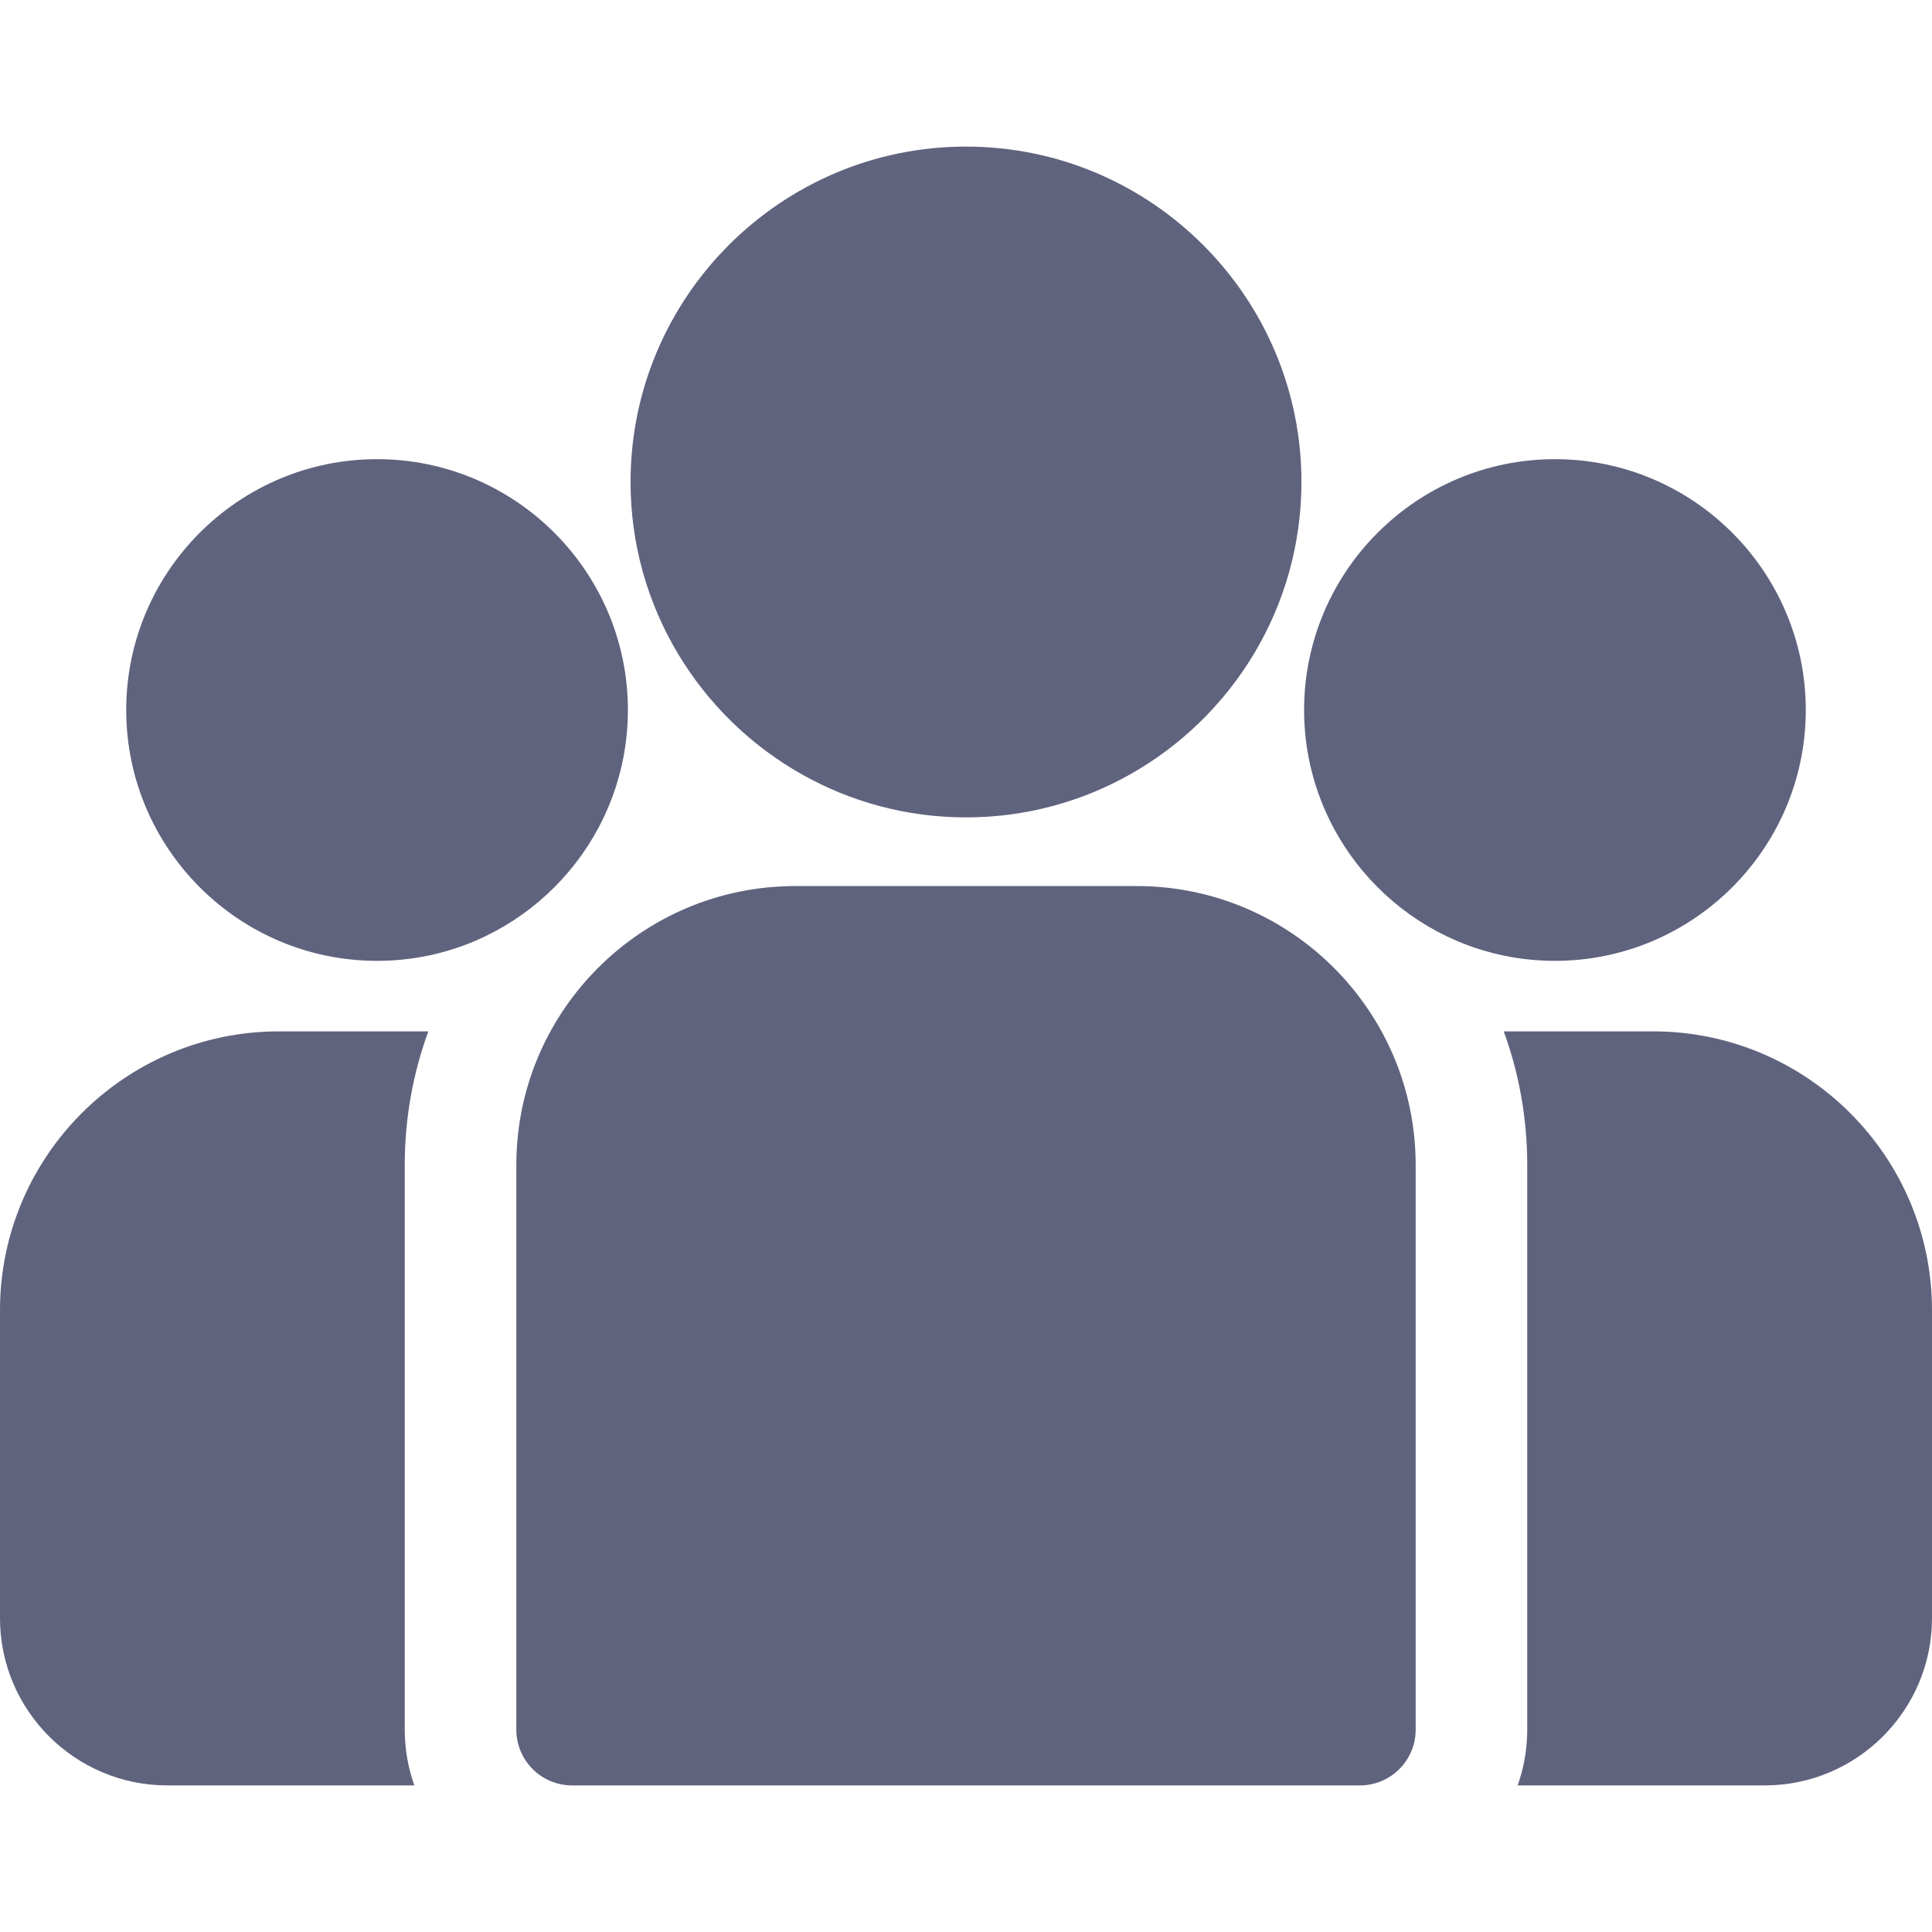 <svg width="24" height="24" viewBox="0 0 24 24" fill="none" xmlns="http://www.w3.org/2000/svg">
<g id="group 1" clip-path="url(#clip0_1703_501)">
<g id="Group">
<g id="Group_2">
<path id="Vector" d="M20.536 12.812H18.68C18.869 13.33 18.972 13.889 18.972 14.472V21.486C18.972 21.729 18.93 21.962 18.853 22.179H21.922C23.068 22.179 24 21.247 24 20.101V16.276C24 14.366 22.446 12.812 20.536 12.812Z" fill="#5F637D"/>
</g>
</g>
<g id="Group_3">
<g id="Group_4">
<path id="Vector_2" d="M5.028 14.472C5.028 13.889 5.131 13.33 5.321 12.812H3.465C1.554 12.812 0 14.366 0 16.276V20.101C0 21.247 0.932 22.179 2.079 22.179H5.147C5.07 21.962 5.028 21.729 5.028 21.486V14.472Z" fill="#5F637D"/>
</g>
</g>
<g id="Group_5">
<g id="Group_6">
<path id="Vector_3" d="M14.122 11.007H9.879C7.968 11.007 6.414 12.561 6.414 14.472V21.486C6.414 21.869 6.724 22.179 7.107 22.179H16.893C17.276 22.179 17.586 21.869 17.586 21.486V14.472C17.586 12.561 16.032 11.007 14.122 11.007Z" fill="#5F637D"/>
</g>
</g>
<g id="Group_7">
<g id="Group_8">
<path id="Vector_4" d="M12 1.821C9.703 1.821 7.833 3.69 7.833 5.987C7.833 7.546 8.694 8.907 9.964 9.621C10.566 9.96 11.261 10.154 12 10.154C12.739 10.154 13.434 9.96 14.036 9.621C15.306 8.907 16.167 7.546 16.167 5.987C16.167 3.69 14.297 1.821 12 1.821Z" fill="#5F637D"/>
</g>
</g>
<g id="Group_9">
<g id="Group_10">
<path id="Vector_5" d="M4.684 5.704C2.966 5.704 1.568 7.102 1.568 8.82C1.568 10.538 2.966 11.936 4.684 11.936C5.12 11.936 5.535 11.846 5.912 11.684C6.564 11.403 7.101 10.906 7.434 10.284C7.667 9.847 7.8 9.349 7.8 8.82C7.8 7.102 6.402 5.704 4.684 5.704Z" fill="#5F637D"/>
</g>
</g>
<g id="Group_11">
<g id="Group_12">
<path id="Vector_6" d="M19.316 5.704C17.598 5.704 16.2 7.102 16.2 8.82C16.2 9.349 16.333 9.847 16.566 10.284C16.899 10.906 17.436 11.403 18.088 11.684C18.465 11.846 18.88 11.936 19.316 11.936C21.034 11.936 22.432 10.538 22.432 8.82C22.432 7.102 21.034 5.704 19.316 5.704Z" fill="#5F637D"/>
</g>
</g>
</g>
<defs>
<clipPath id="clip0_1703_501">
<rect width="24" height="24" fill="white"/>
</clipPath>
</defs>
</svg>
